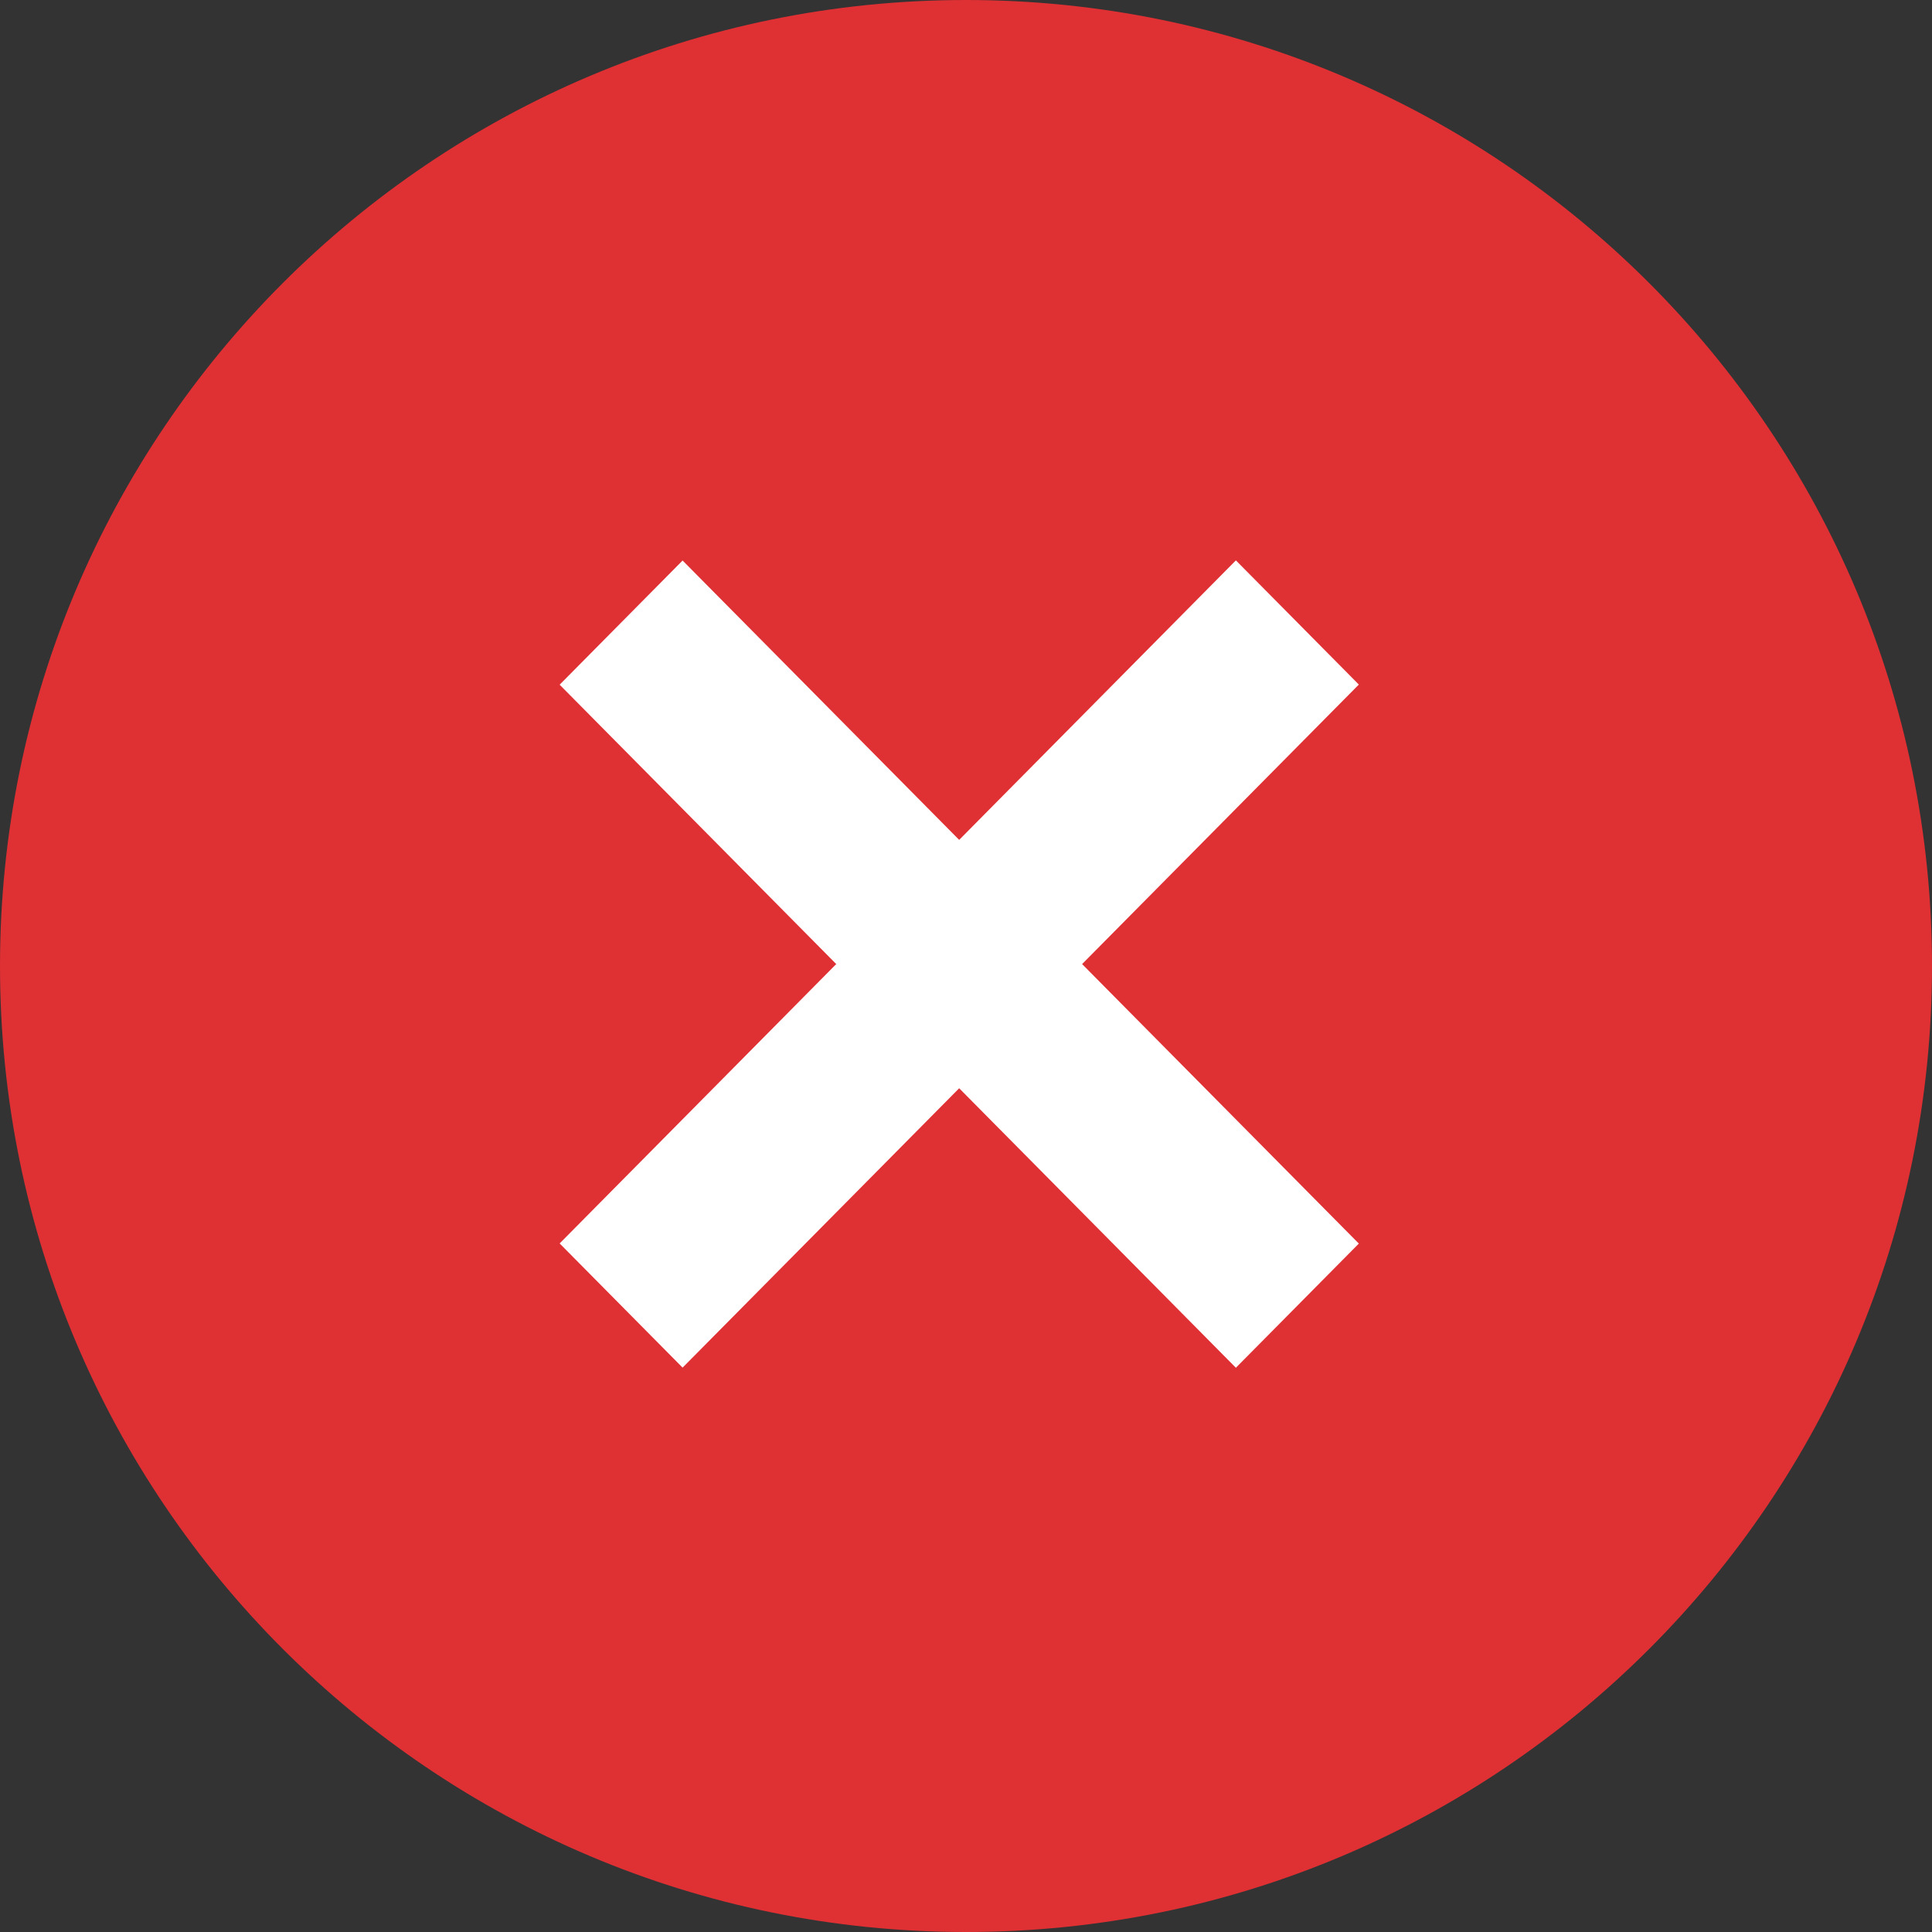 <?xml version="1.0" encoding="UTF-8"?>
<svg width="20px" height="20px" viewBox="0 0 20 20" version="1.1" xmlns="http://www.w3.org/2000/svg" xmlns:xlink="http://www.w3.org/1999/xlink">
    <rect x="0" y="0" width="20" height="20" fill="#333333" stroke="none"/>
    <!-- Generator: Sketch 56 (81588) - https://sketch.com -->
    <title>Group 6</title>
    <desc>Created with Sketch.</desc>
    <g id="Page-1" stroke="none" stroke-width="1" fill="none" fill-rule="evenodd">
        <g id="Group-6">
            <g id="checked" fill="#DF3034" fill-rule="nonzero">
                <path d="M10,0 C4.477,0 0,4.477 0,10 C0,15.523 4.477,20 10,20 C15.523,20 20,15.523 20,10 C20,4.477 15.523,0 10,0 Z" id="Shape"></path>
            </g>
            <g id="Group" transform="translate(5, 5)" fill="#FFFFFF">
                <g id="Group-5">
                    <polygon id="Rectangle" transform="translate(4.93, 4.98) rotate(45) translate(-4.93, -4.98) " points="4 9.77687312e-14 5.809 0.009 5.859 9.959 4.05 9.95"></polygon>
                    <polygon id="Rectangle" transform="translate(4.93, 4.98) scale(1, -1) rotate(45) translate(-4.93, -4.98) " points="4 4.14630451e-16 5.809 0.009 5.859 9.959 4.05 9.95"></polygon>
                </g>
            </g>
        </g>
    </g>
</svg>
